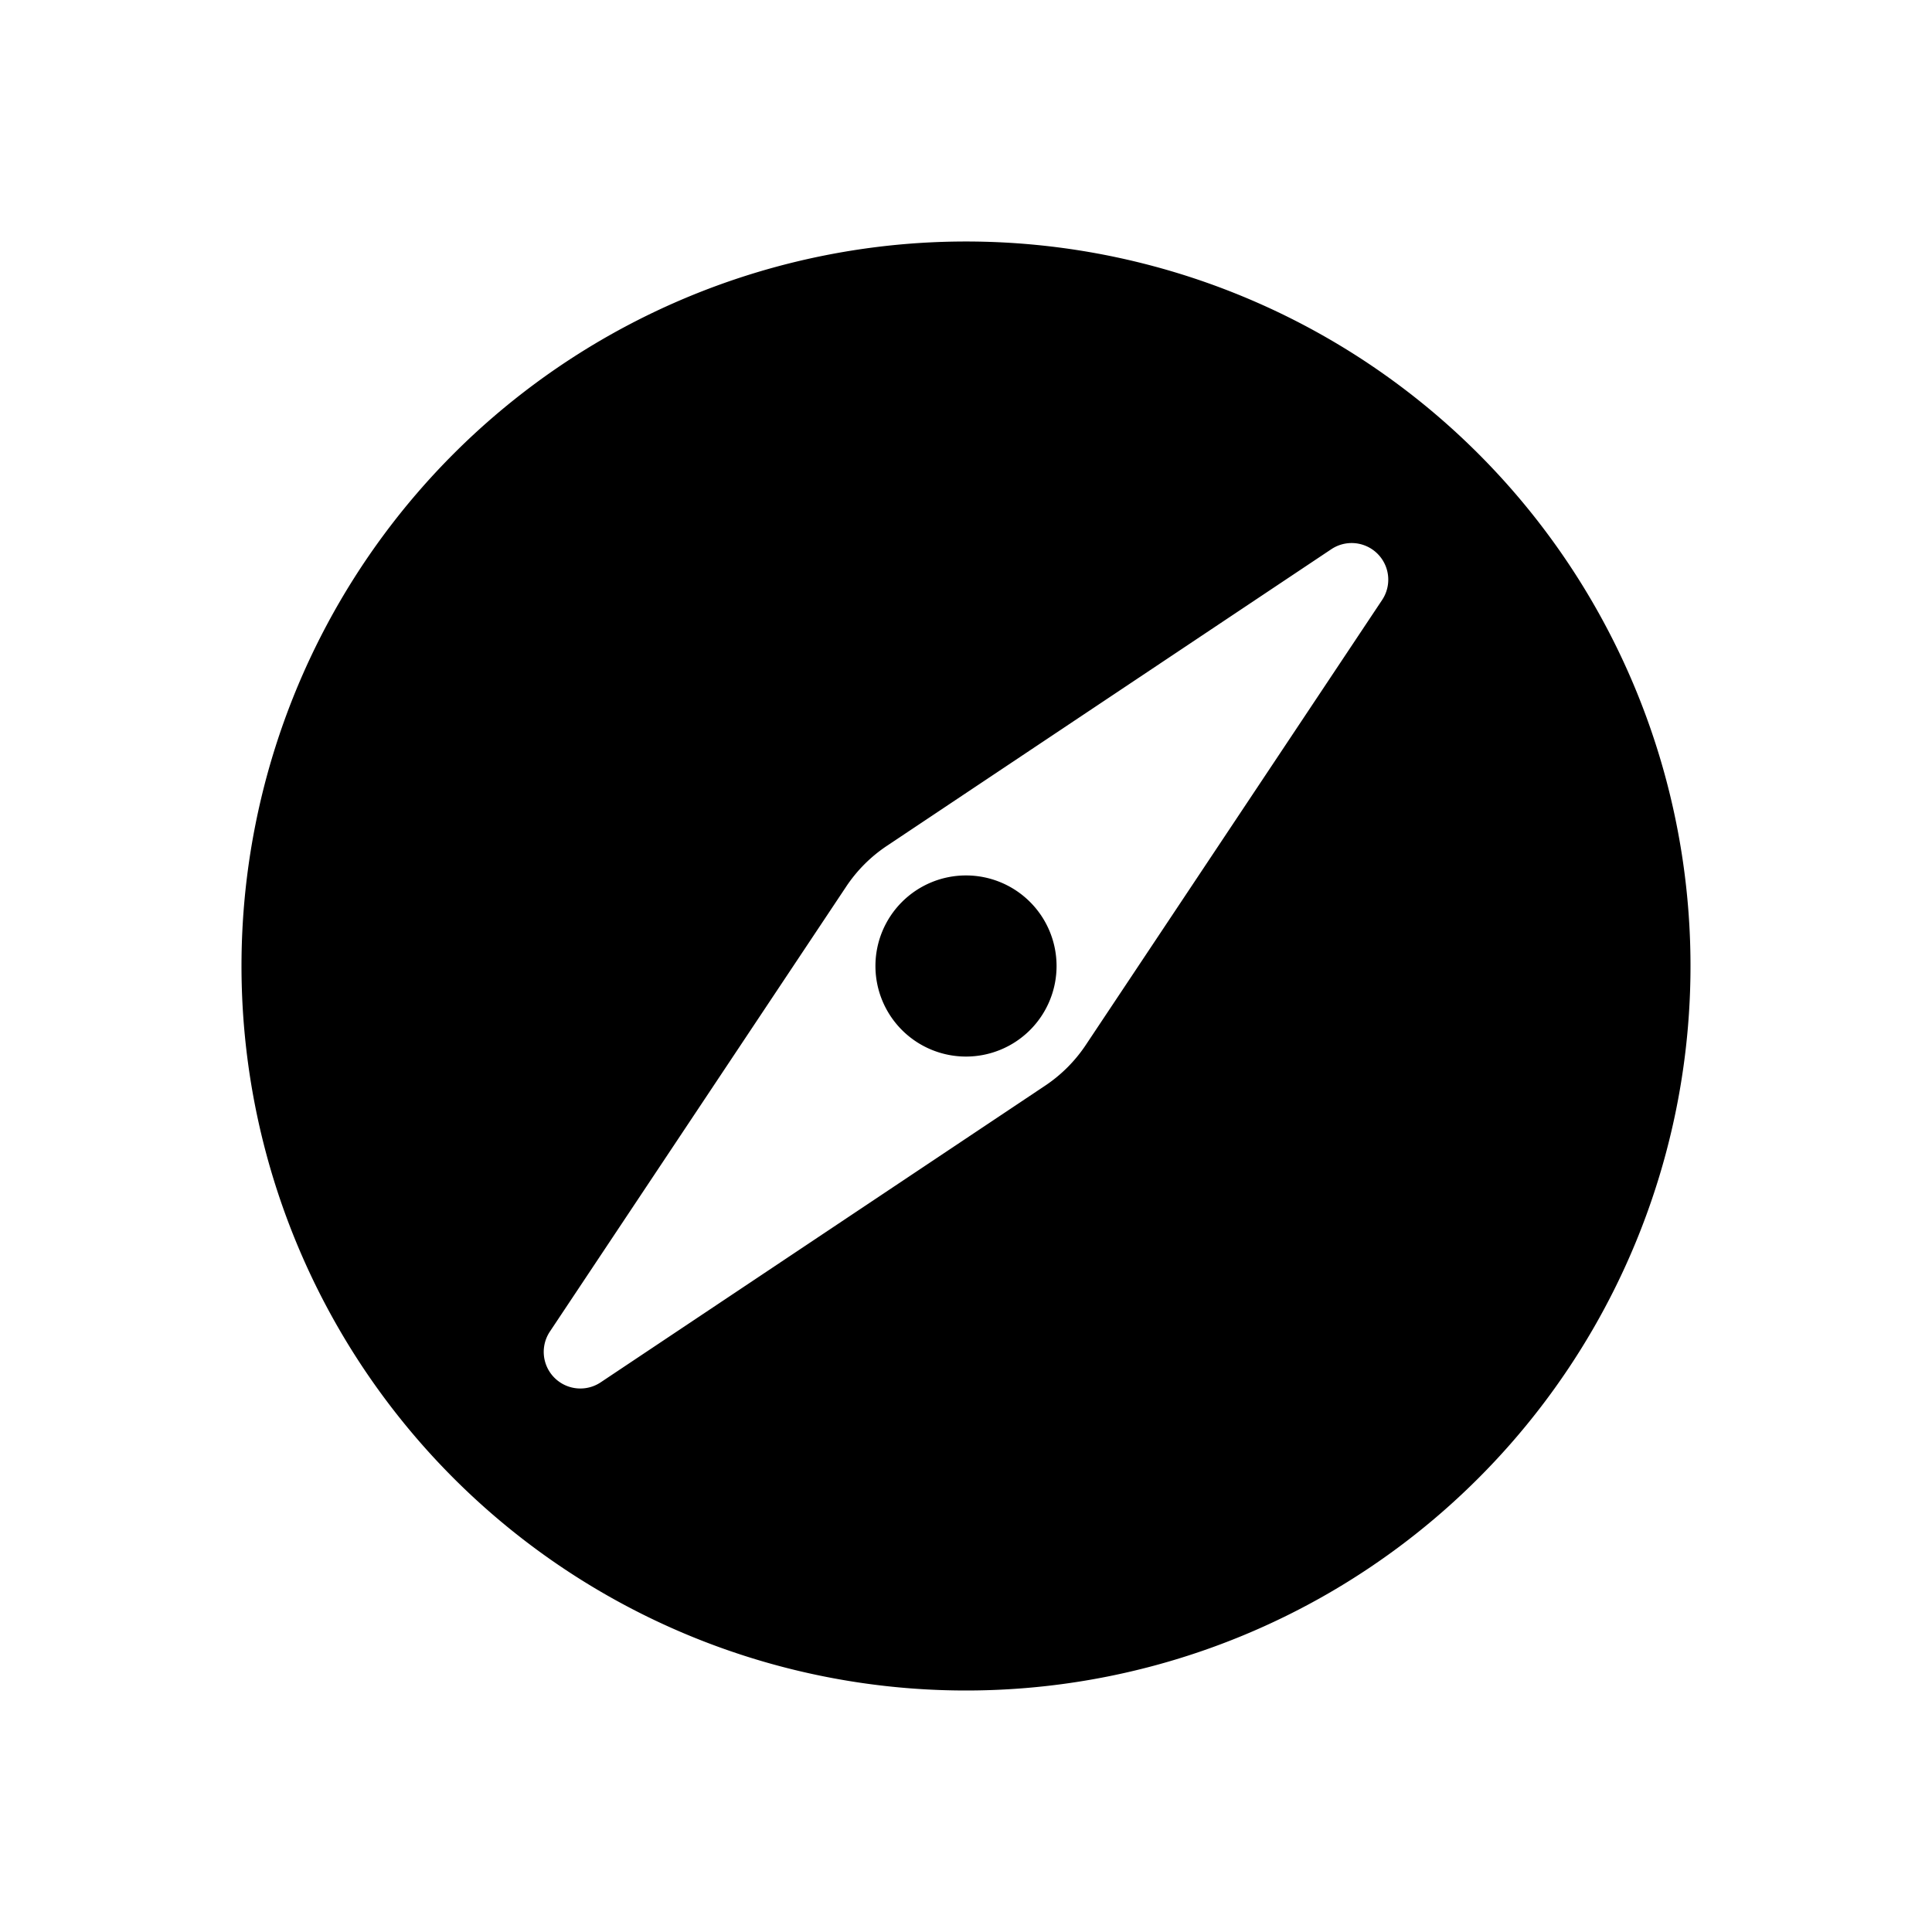 <svg id="Layer_1" data-name="Layer 1" xmlns="http://www.w3.org/2000/svg" width="64" height="64" viewBox="0 0 64 64"><defs><style>.cls-1{fill-rule:evenodd}</style></defs><title>Icons 100</title><path class="cls-1" d="M32 56a24 24 0 1 1 24-24 24 24 0 0 1-24 24zm12.102-37.807l-14.724 9.828a4.85 4.85 0 0 0-1.345 1.346l-9.816 14.741a1.213 1.213 0 0 0 1.681 1.684l14.724-9.828a4.852 4.852 0 0 0 1.345-1.346l9.816-14.741a1.213 1.213 0 0 0-1.681-1.684zM32 35a3 3 0 1 1 3-3 3 3 0 0 1-3 3z"/></svg>